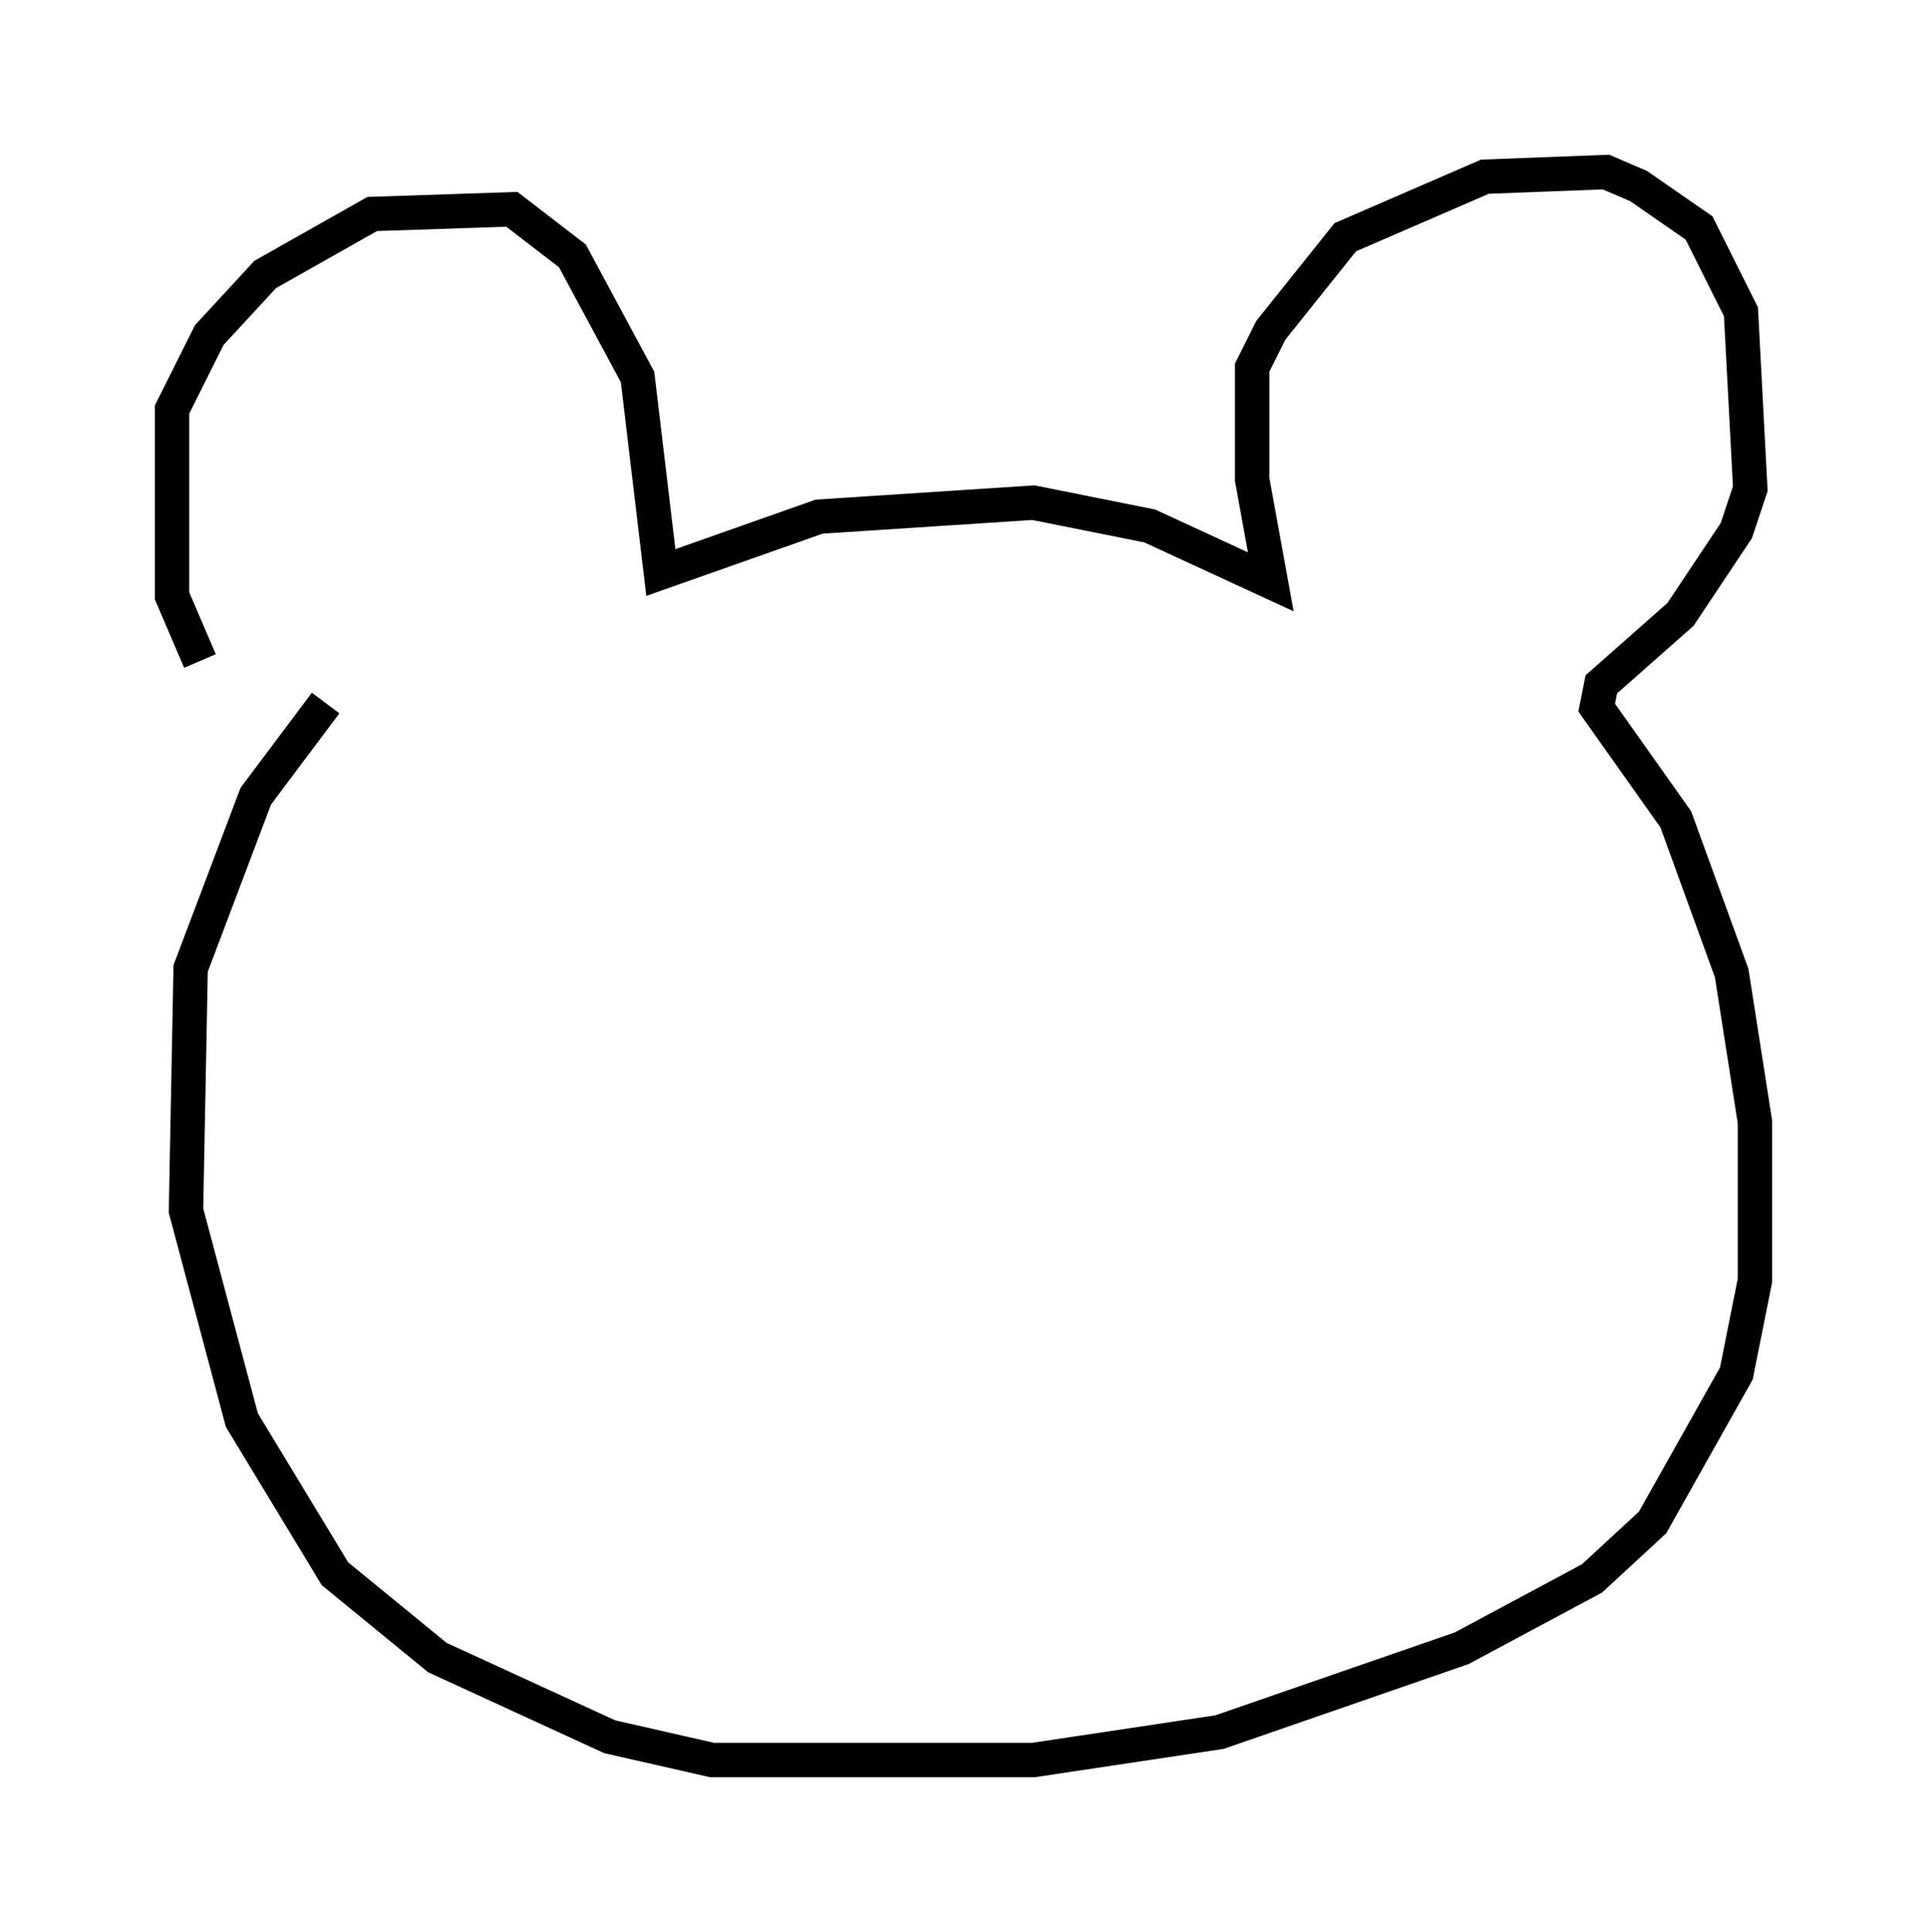 <?xml version="1.0" encoding="utf-8" ?>
<svg baseProfile="full" height="56.143" version="1.1" width="56.008" xmlns="http://www.w3.org/2000/svg" xmlns:ev="http://www.w3.org/2001/xml-events" xmlns:xlink="http://www.w3.org/1999/xlink"><defs /><rect fill="white" height="56.143" width="56.008" x="0" y="0" /><path d="M8.112, 20.291 m-2.3, -1.083 l-0.812, -1.894 0.0, -5.413 l1.083, -2.165 1.624, -1.759 l3.112, -1.759 4.059, -0.135 l1.759, 1.353 1.894, 3.518 l0.677, 5.683 4.601, -1.624 l6.225, -0.406 3.383, 0.677 l3.518, 1.624 -0.541, -2.977 l0.0, -3.248 0.541, -1.083 l2.165, -2.706 4.059, -1.759 l3.518, -0.135 0.947, 0.406 l1.759, 1.218 1.218, 2.436 l0.271, 5.142 -0.406, 1.218 l-1.624, 2.436 -2.3, 2.03 l-0.135, 0.677 2.3, 3.248 l1.624, 4.465 0.677, 4.33 l0.0, 4.601 -0.541, 2.706 l-2.436, 4.33 -1.759, 1.624 l-3.789, 2.03 -7.036, 2.436 l-5.413, 0.812 -9.337, 0.0 l-2.977, -0.677 -5.007, -2.3 l-2.977, -2.436 -2.706, -4.465 l-1.624, -6.089 0.135, -7.036 l1.894, -5.007 2.03, -2.706 " fill="none" stroke="black" stroke-width="1" /></svg>